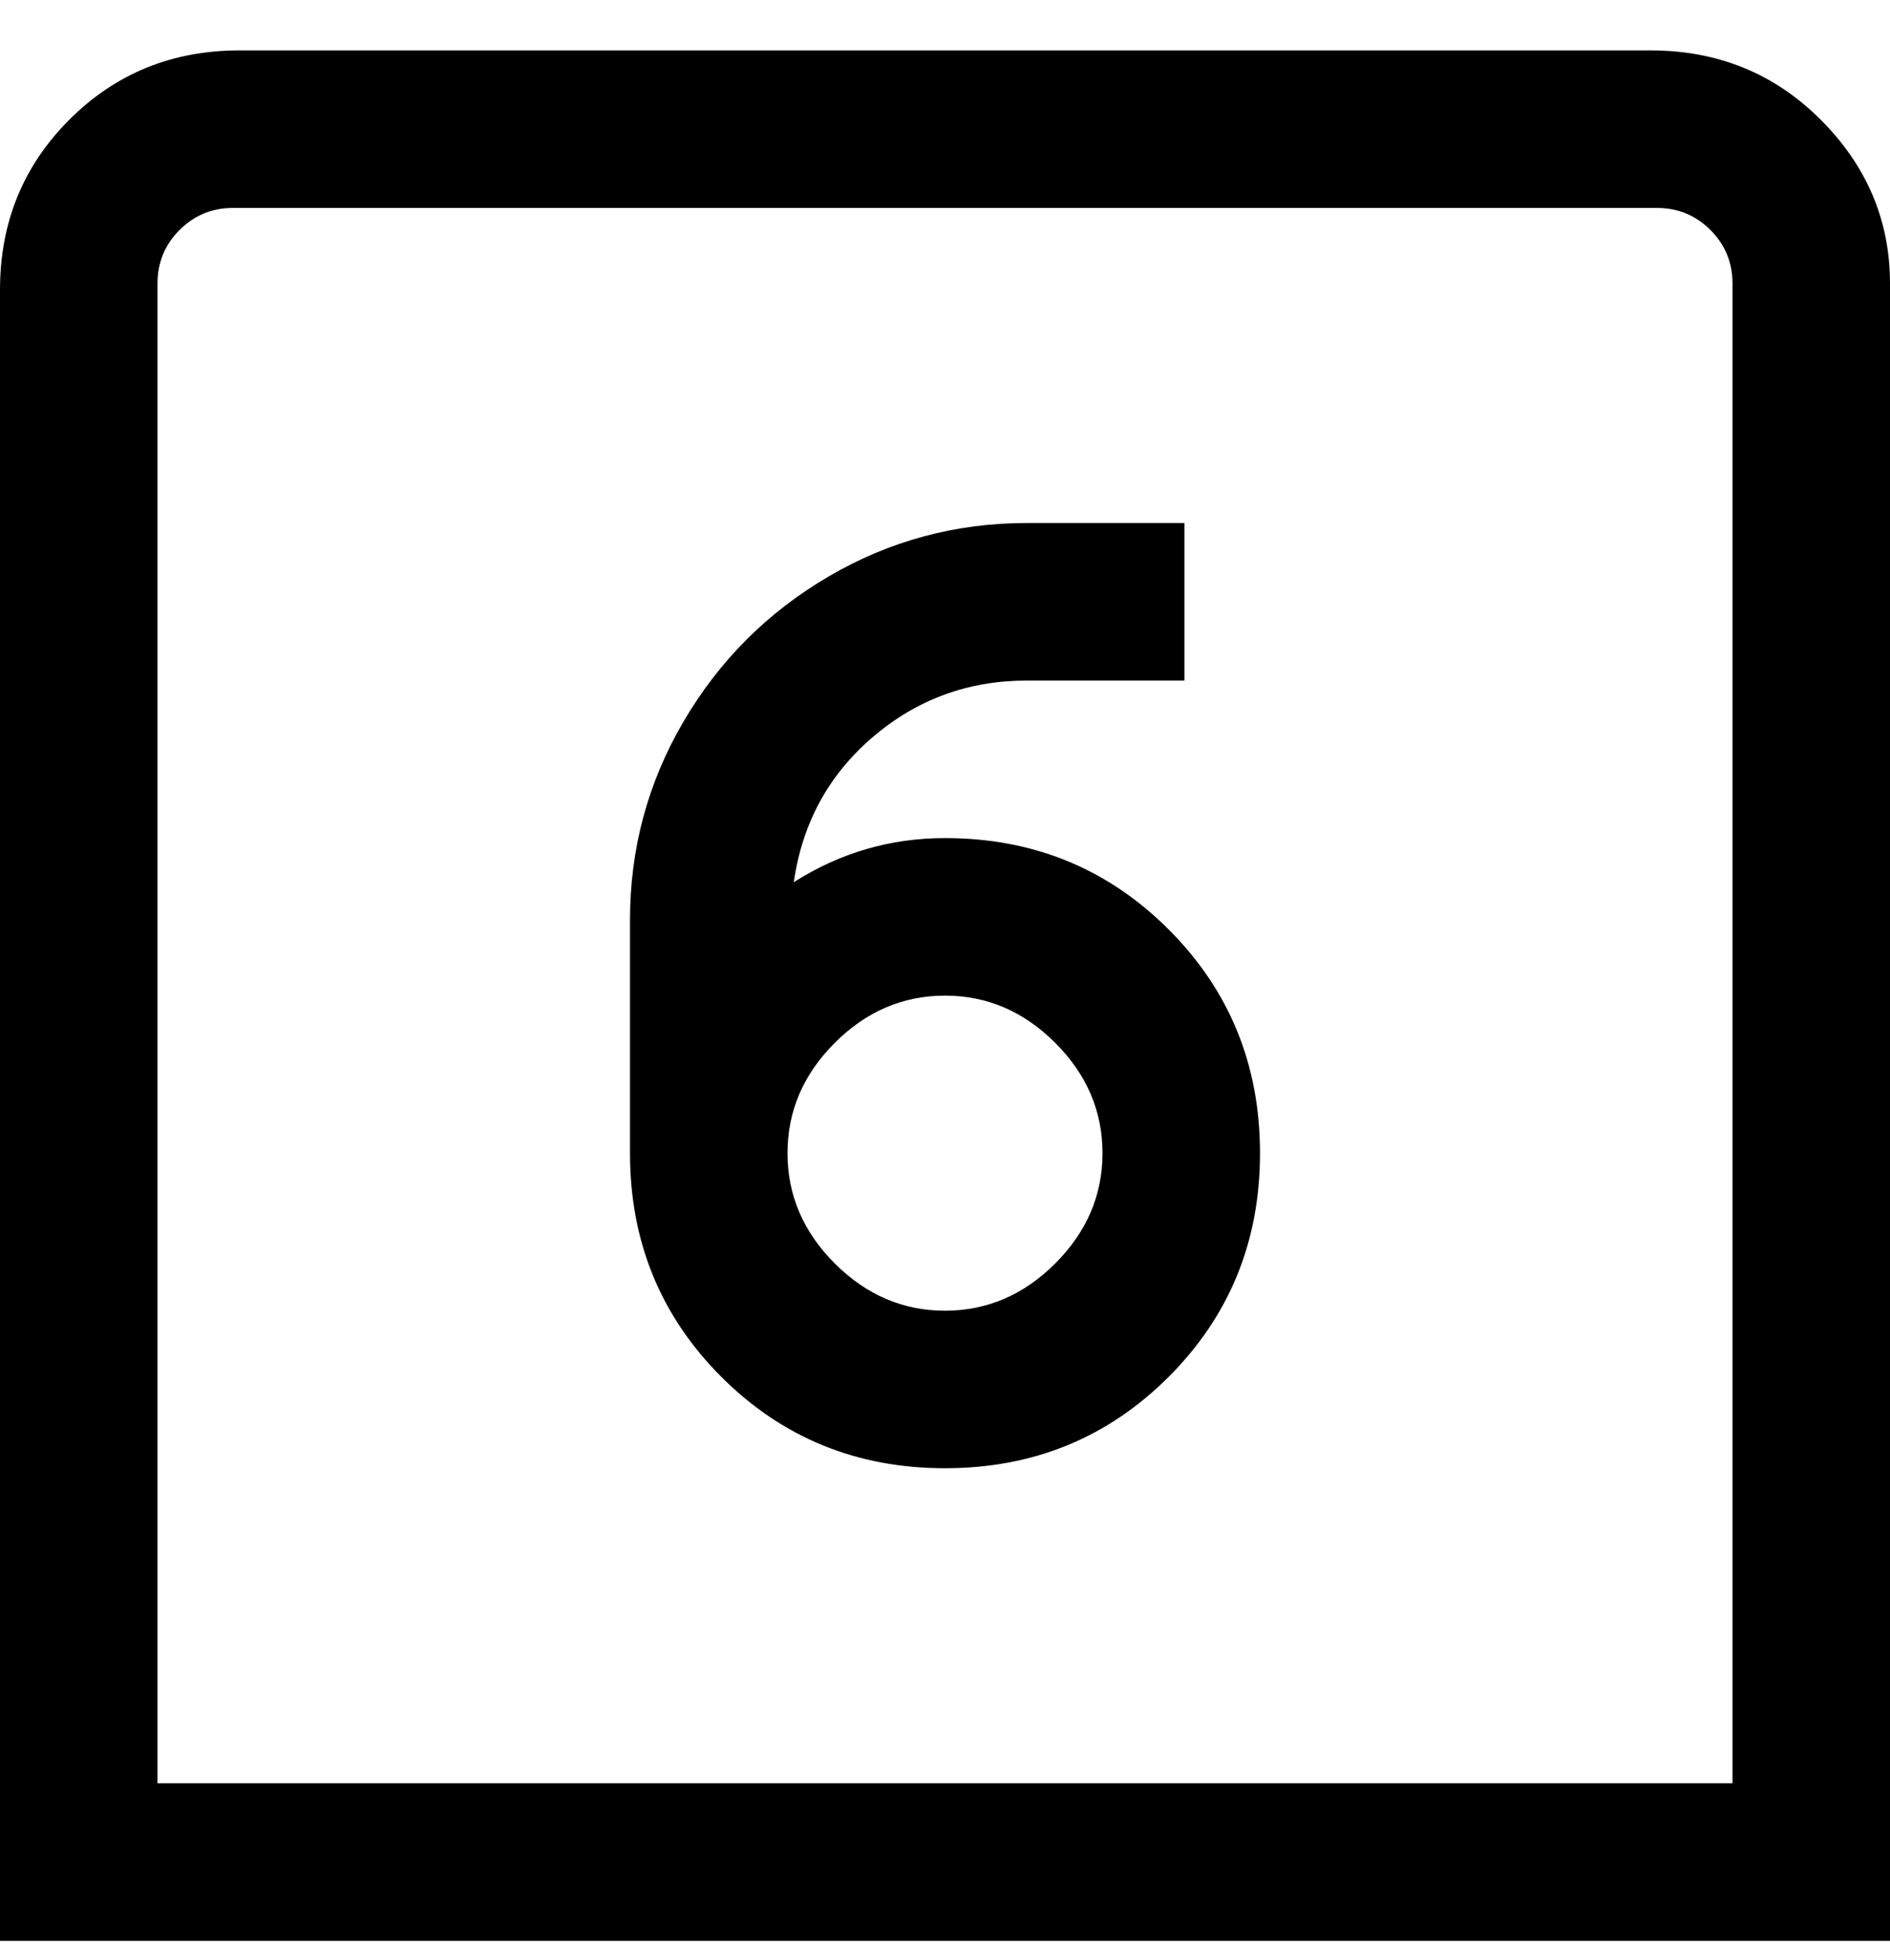 <svg viewBox="0 0 300 311" xmlns="http://www.w3.org/2000/svg"><path d="M150 133q-13 0-24 7 2-14 12.5-23t24.5-9h25V83h-25q-17 0-31.5 8.5t-23 23Q100 129 100 146v37q0 21 14.5 35.5T150 233q21 0 35.5-14.5T200 183q0-21-14.5-35.5T150 133zm0 75q-10 0-17.5-7.5T125 183q0-10 7.5-17.5T150 158q10 0 17.5 7.5T175 183q0 10-7.5 17.5T150 208zM263 8H38Q22 8 11 19T0 46v262h300V45q0-15-11-26T262 8h1zm12 275H25V45q0-5 3.5-8.5T37 33h226q5 0 8.5 3.5T275 45v238z"/></svg>